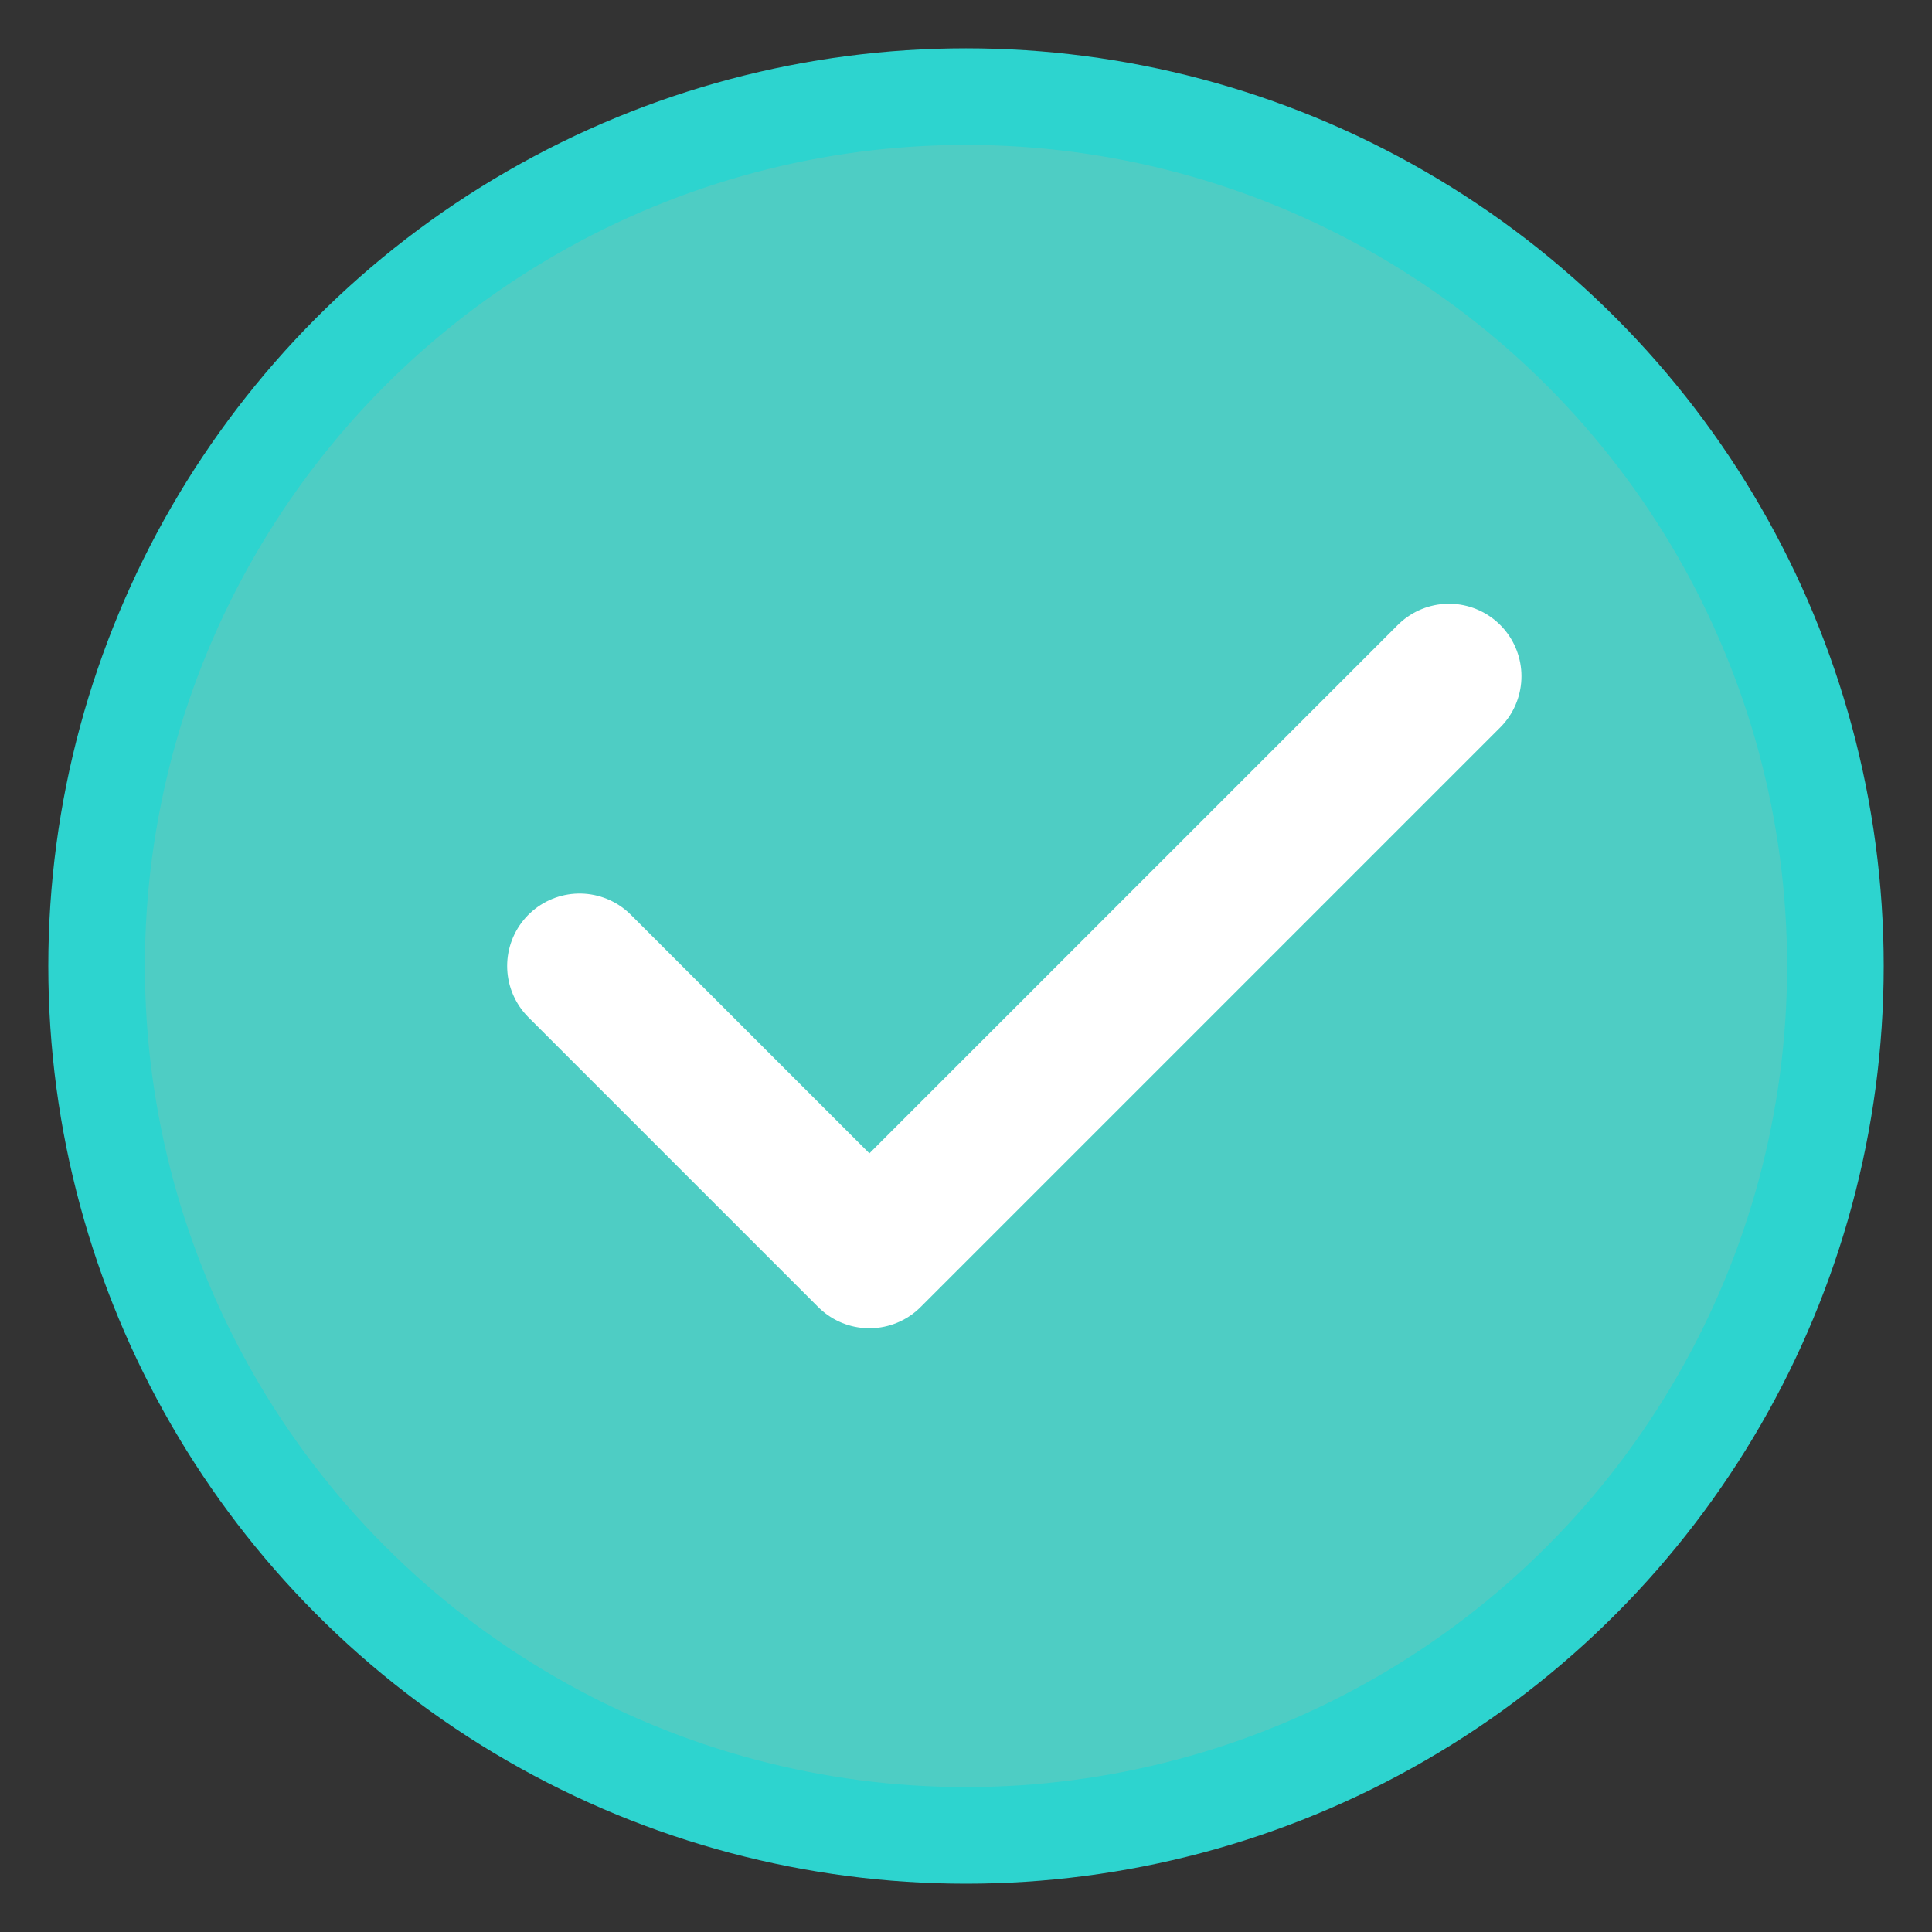 <svg width="40" height="40" viewBox="0 0 40 40" fill="none" xmlns="http://www.w3.org/2000/svg">
  <rect x="0" y="0" width="40" height="40" fill="#333333" stroke="none"/>
  <circle cx="20" cy="20" r="18" fill="#4ECDC4" stroke="#2DD4CF" stroke-width="2"/>
  <path d="M12 20l6 6 12-12" stroke="white" stroke-width="3" stroke-linecap="round" stroke-linejoin="round"/>
</svg> 